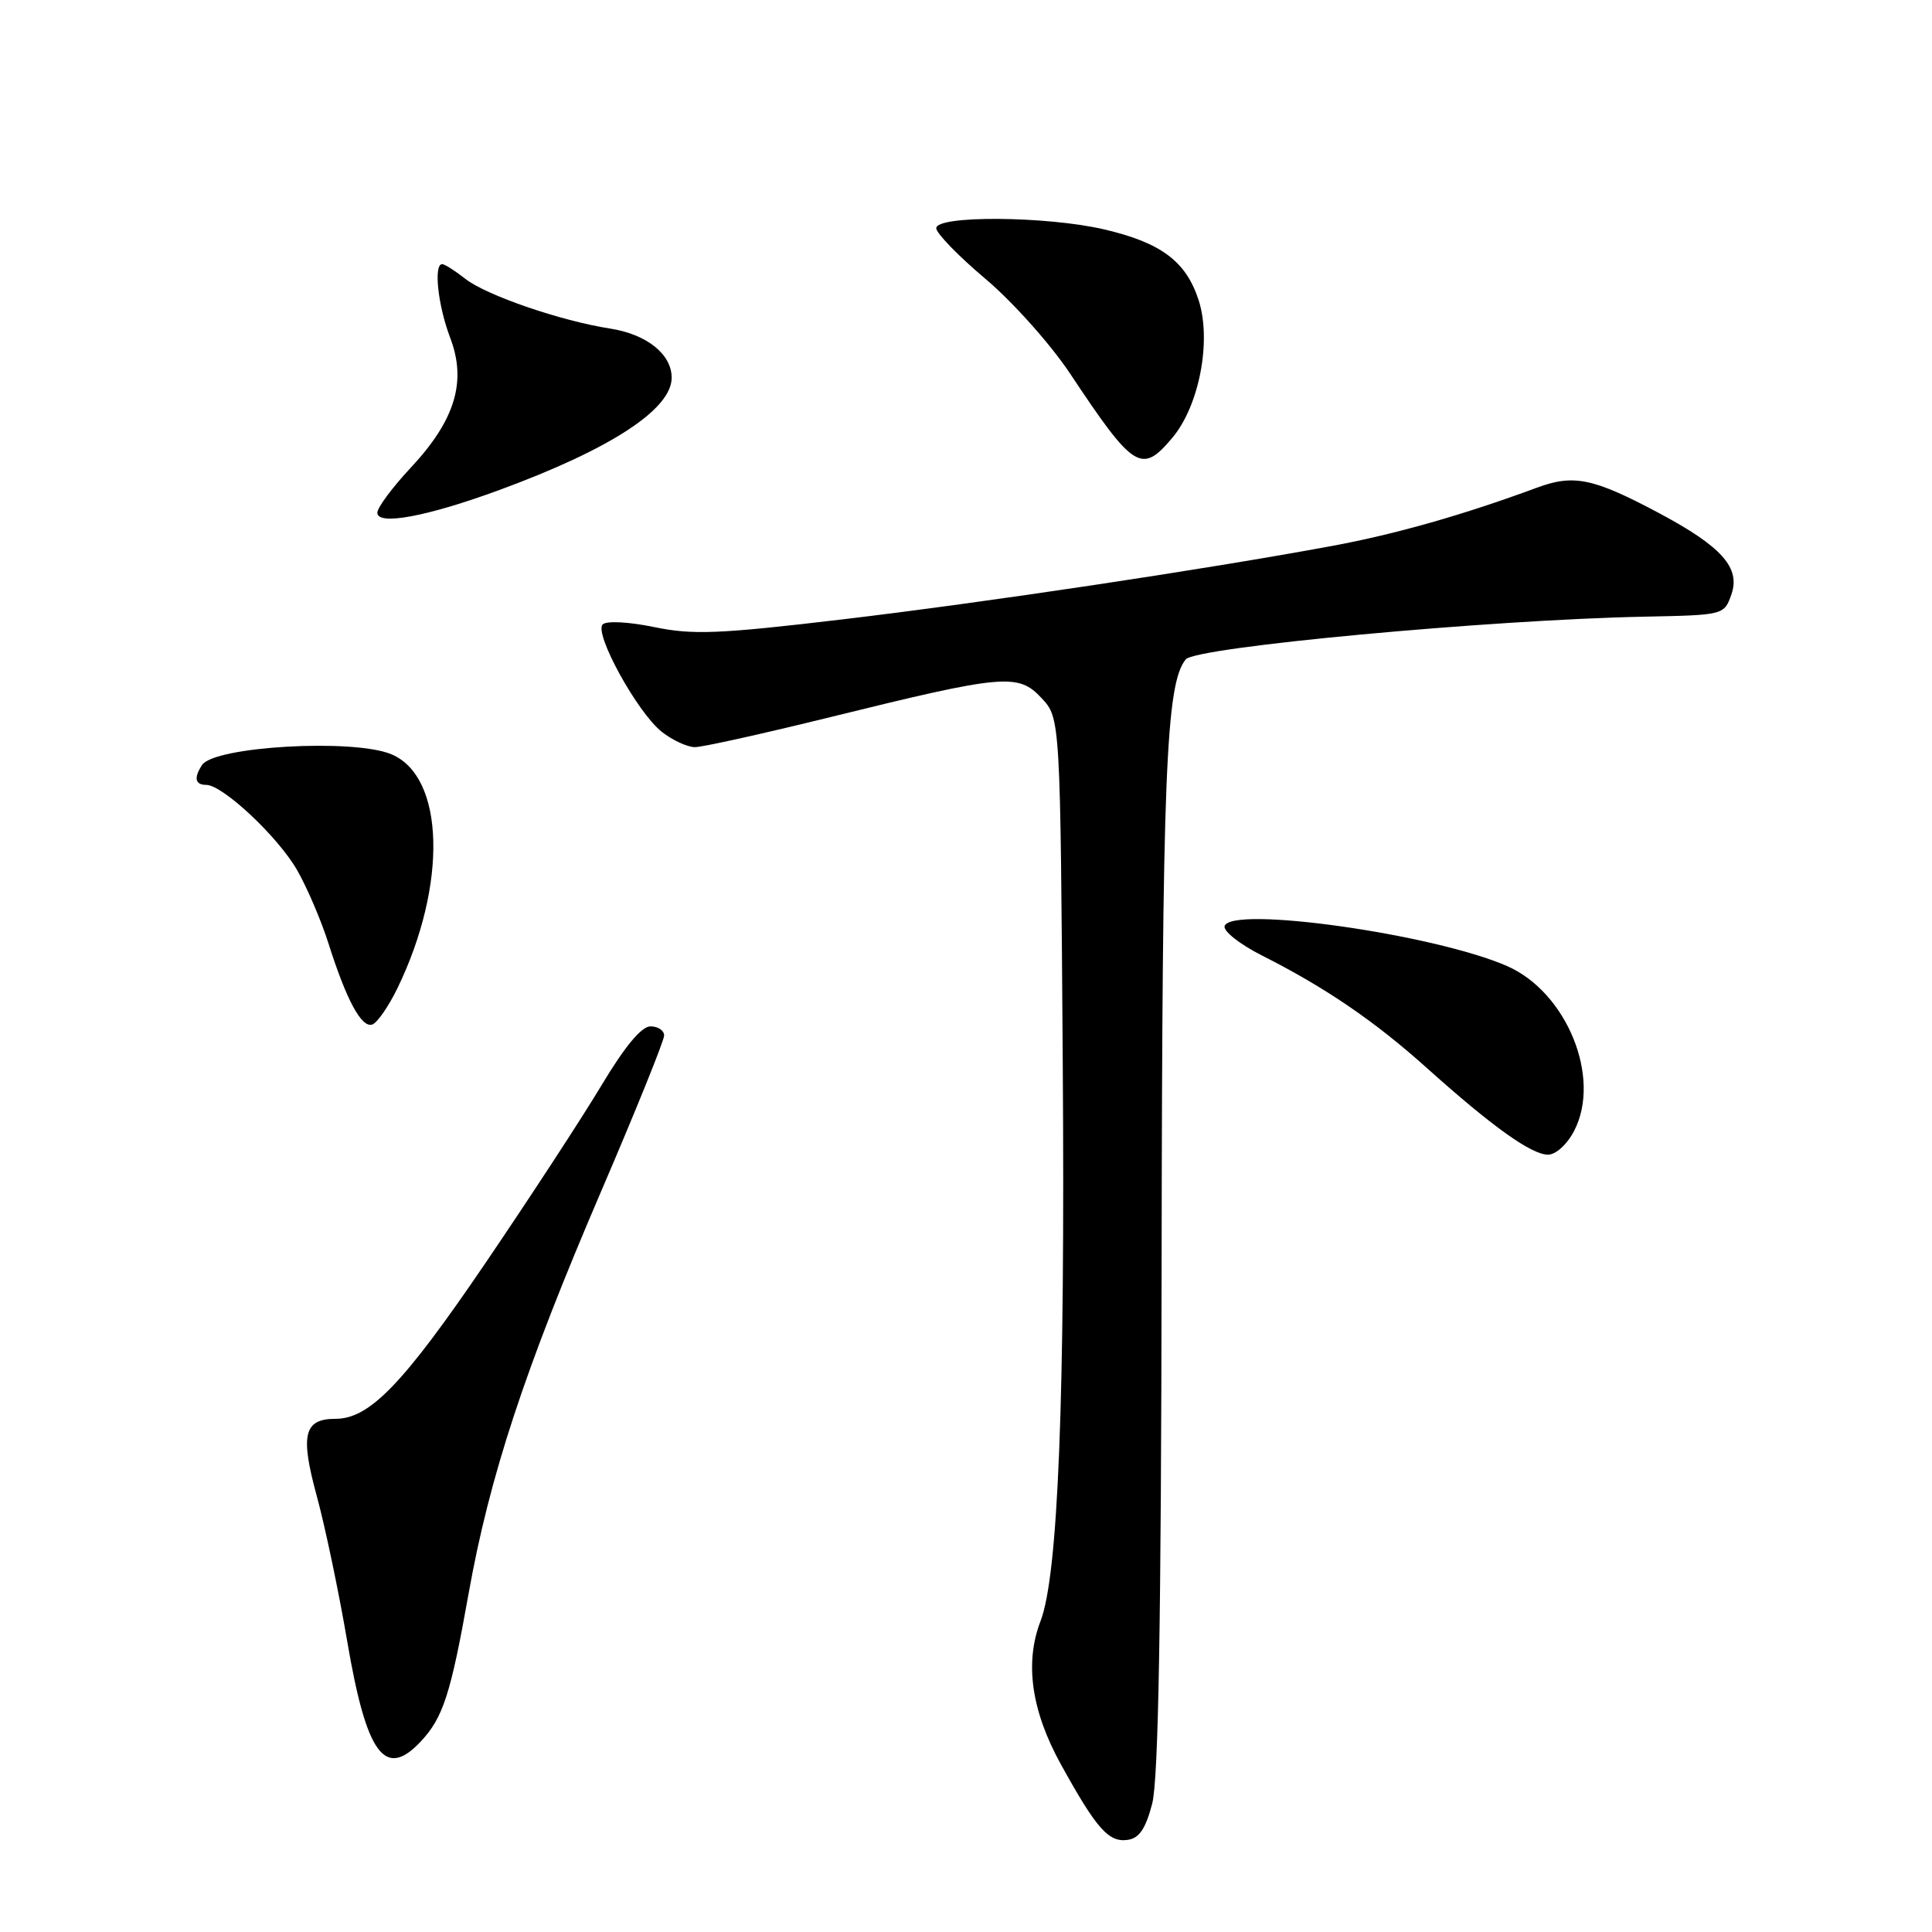 <?xml version="1.0" encoding="UTF-8" standalone="no"?>
<!DOCTYPE svg PUBLIC "-//W3C//DTD SVG 1.1//EN" "http://www.w3.org/Graphics/SVG/1.1/DTD/svg11.dtd" >
<svg xmlns="http://www.w3.org/2000/svg" xmlns:xlink="http://www.w3.org/1999/xlink" version="1.1" viewBox="0 0 256 256">
 <g >
 <path fill="currentColor"
d=" M 152.67 239.00 C 153.50 235.80 153.86 215.16 153.92 167.43 C 154.00 102.73 154.48 90.57 157.12 87.37 C 158.46 85.74 197.45 82.11 217.98 81.71 C 228.42 81.50 228.46 81.49 229.42 78.76 C 230.65 75.24 228.15 72.43 219.87 68.01 C 211.13 63.35 208.53 62.81 203.65 64.62 C 193.98 68.20 184.94 70.78 176.50 72.34 C 159.49 75.49 130.47 79.84 111.56 82.08 C 95.25 84.01 91.80 84.15 86.68 83.09 C 83.28 82.39 80.36 82.24 79.86 82.74 C 78.68 83.92 84.46 94.43 87.70 96.98 C 89.11 98.09 91.09 99.00 92.08 99.00 C 93.08 99.00 101.15 97.21 110.03 95.02 C 133.03 89.35 134.91 89.18 138.00 92.49 C 140.50 95.16 140.50 95.16 140.82 140.83 C 141.14 185.47 140.21 208.72 137.88 214.79 C 135.75 220.32 136.65 226.68 140.58 233.80 C 145.30 242.34 146.90 244.16 149.44 243.79 C 150.95 243.58 151.81 242.30 152.67 239.00 Z  M 55.76 230.75 C 58.71 227.60 59.72 224.49 62.09 211.17 C 64.87 195.60 69.52 181.47 79.61 157.96 C 84.23 147.21 88.00 137.88 88.00 137.21 C 88.00 136.54 87.19 136.00 86.19 136.00 C 85.00 136.00 82.80 138.65 79.74 143.75 C 77.19 148.01 70.21 158.70 64.23 167.50 C 53.44 183.36 48.97 188.00 44.47 188.00 C 40.28 188.00 39.76 190.10 41.95 198.14 C 43.06 202.19 44.88 210.87 46.00 217.44 C 48.56 232.50 51.00 235.83 55.76 230.75 Z  M 208.59 149.83 C 212.23 142.79 207.60 131.46 199.68 128.00 C 190.02 123.78 163.19 119.98 162.27 122.70 C 162.05 123.36 164.26 125.11 167.18 126.59 C 175.62 130.85 182.14 135.30 189.07 141.52 C 197.70 149.26 202.92 153.00 205.12 153.00 C 206.16 153.00 207.66 151.63 208.59 149.83 Z  M 52.66 130.95 C 59.32 117.23 58.94 102.88 51.85 99.94 C 46.80 97.84 28.38 98.90 26.77 101.37 C 25.66 103.07 25.85 104.00 27.32 104.00 C 29.51 104.00 36.86 110.89 39.39 115.33 C 40.70 117.63 42.56 121.97 43.52 125.00 C 45.91 132.52 47.89 136.20 49.31 135.76 C 49.96 135.56 51.47 133.40 52.66 130.95 Z  M 66.19 64.92 C 80.91 59.51 89.00 54.23 89.00 50.05 C 89.00 46.93 85.69 44.29 80.86 43.54 C 74.33 42.53 64.43 39.13 61.65 36.94 C 60.29 35.87 58.92 35.00 58.59 35.00 C 57.43 35.00 58.03 40.50 59.65 44.75 C 61.87 50.56 60.31 55.68 54.42 61.98 C 51.99 64.58 50.00 67.26 50.00 67.94 C 50.00 69.68 56.62 68.44 66.19 64.92 Z  M 155.34 58.01 C 158.91 53.77 160.56 45.15 158.83 39.79 C 157.17 34.65 153.89 32.18 146.37 30.41 C 138.74 28.62 123.98 28.51 124.06 30.25 C 124.09 30.94 127.03 33.96 130.60 36.97 C 134.17 39.98 139.20 45.61 141.77 49.47 C 150.25 62.23 151.26 62.86 155.34 58.01 Z "/>
</g>
</svg>